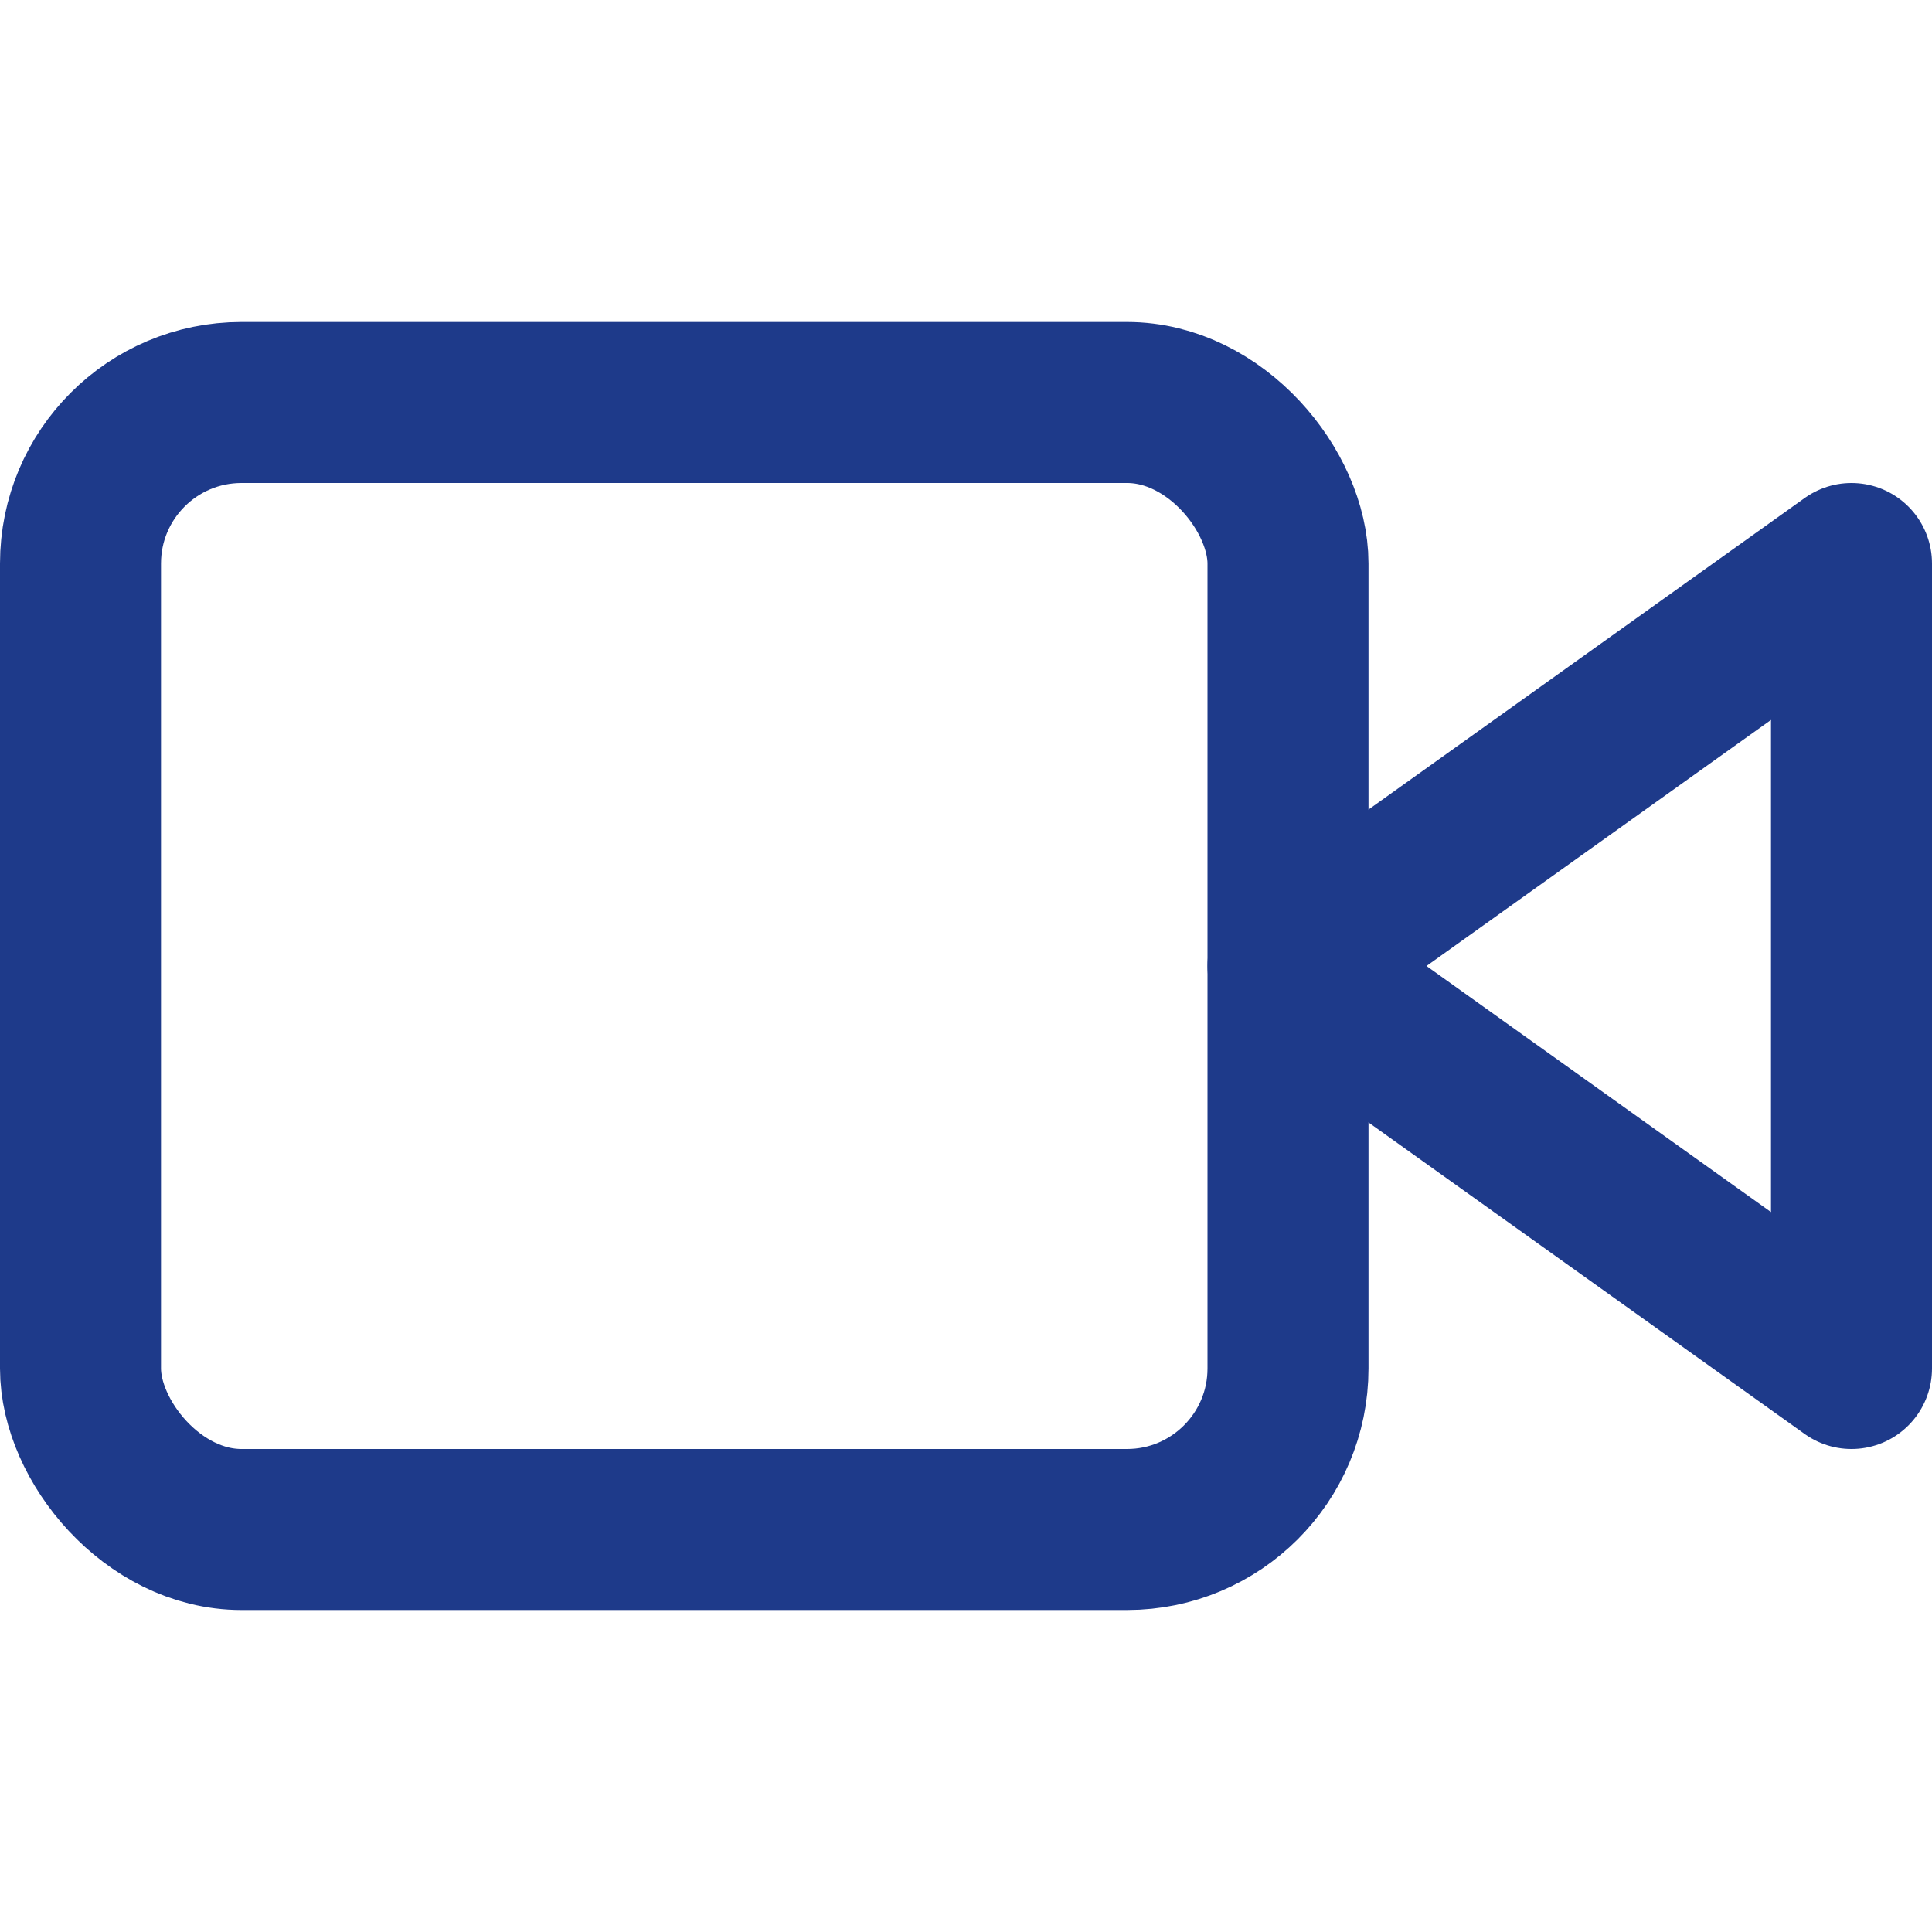 <svg xmlns="http://www.w3.org/2000/svg" viewBox="0 0 24 24" width="24" height="24" fill="none" stroke="#1e3a8a" stroke-width="2" stroke-linecap="round" stroke-linejoin="round" class="feather feather-video">
  <path d="M23 7l-7 5 7 5V7z"></path>
  <rect x="1" y="5" width="15" height="14" rx="2" ry="2"></rect>
</svg>

